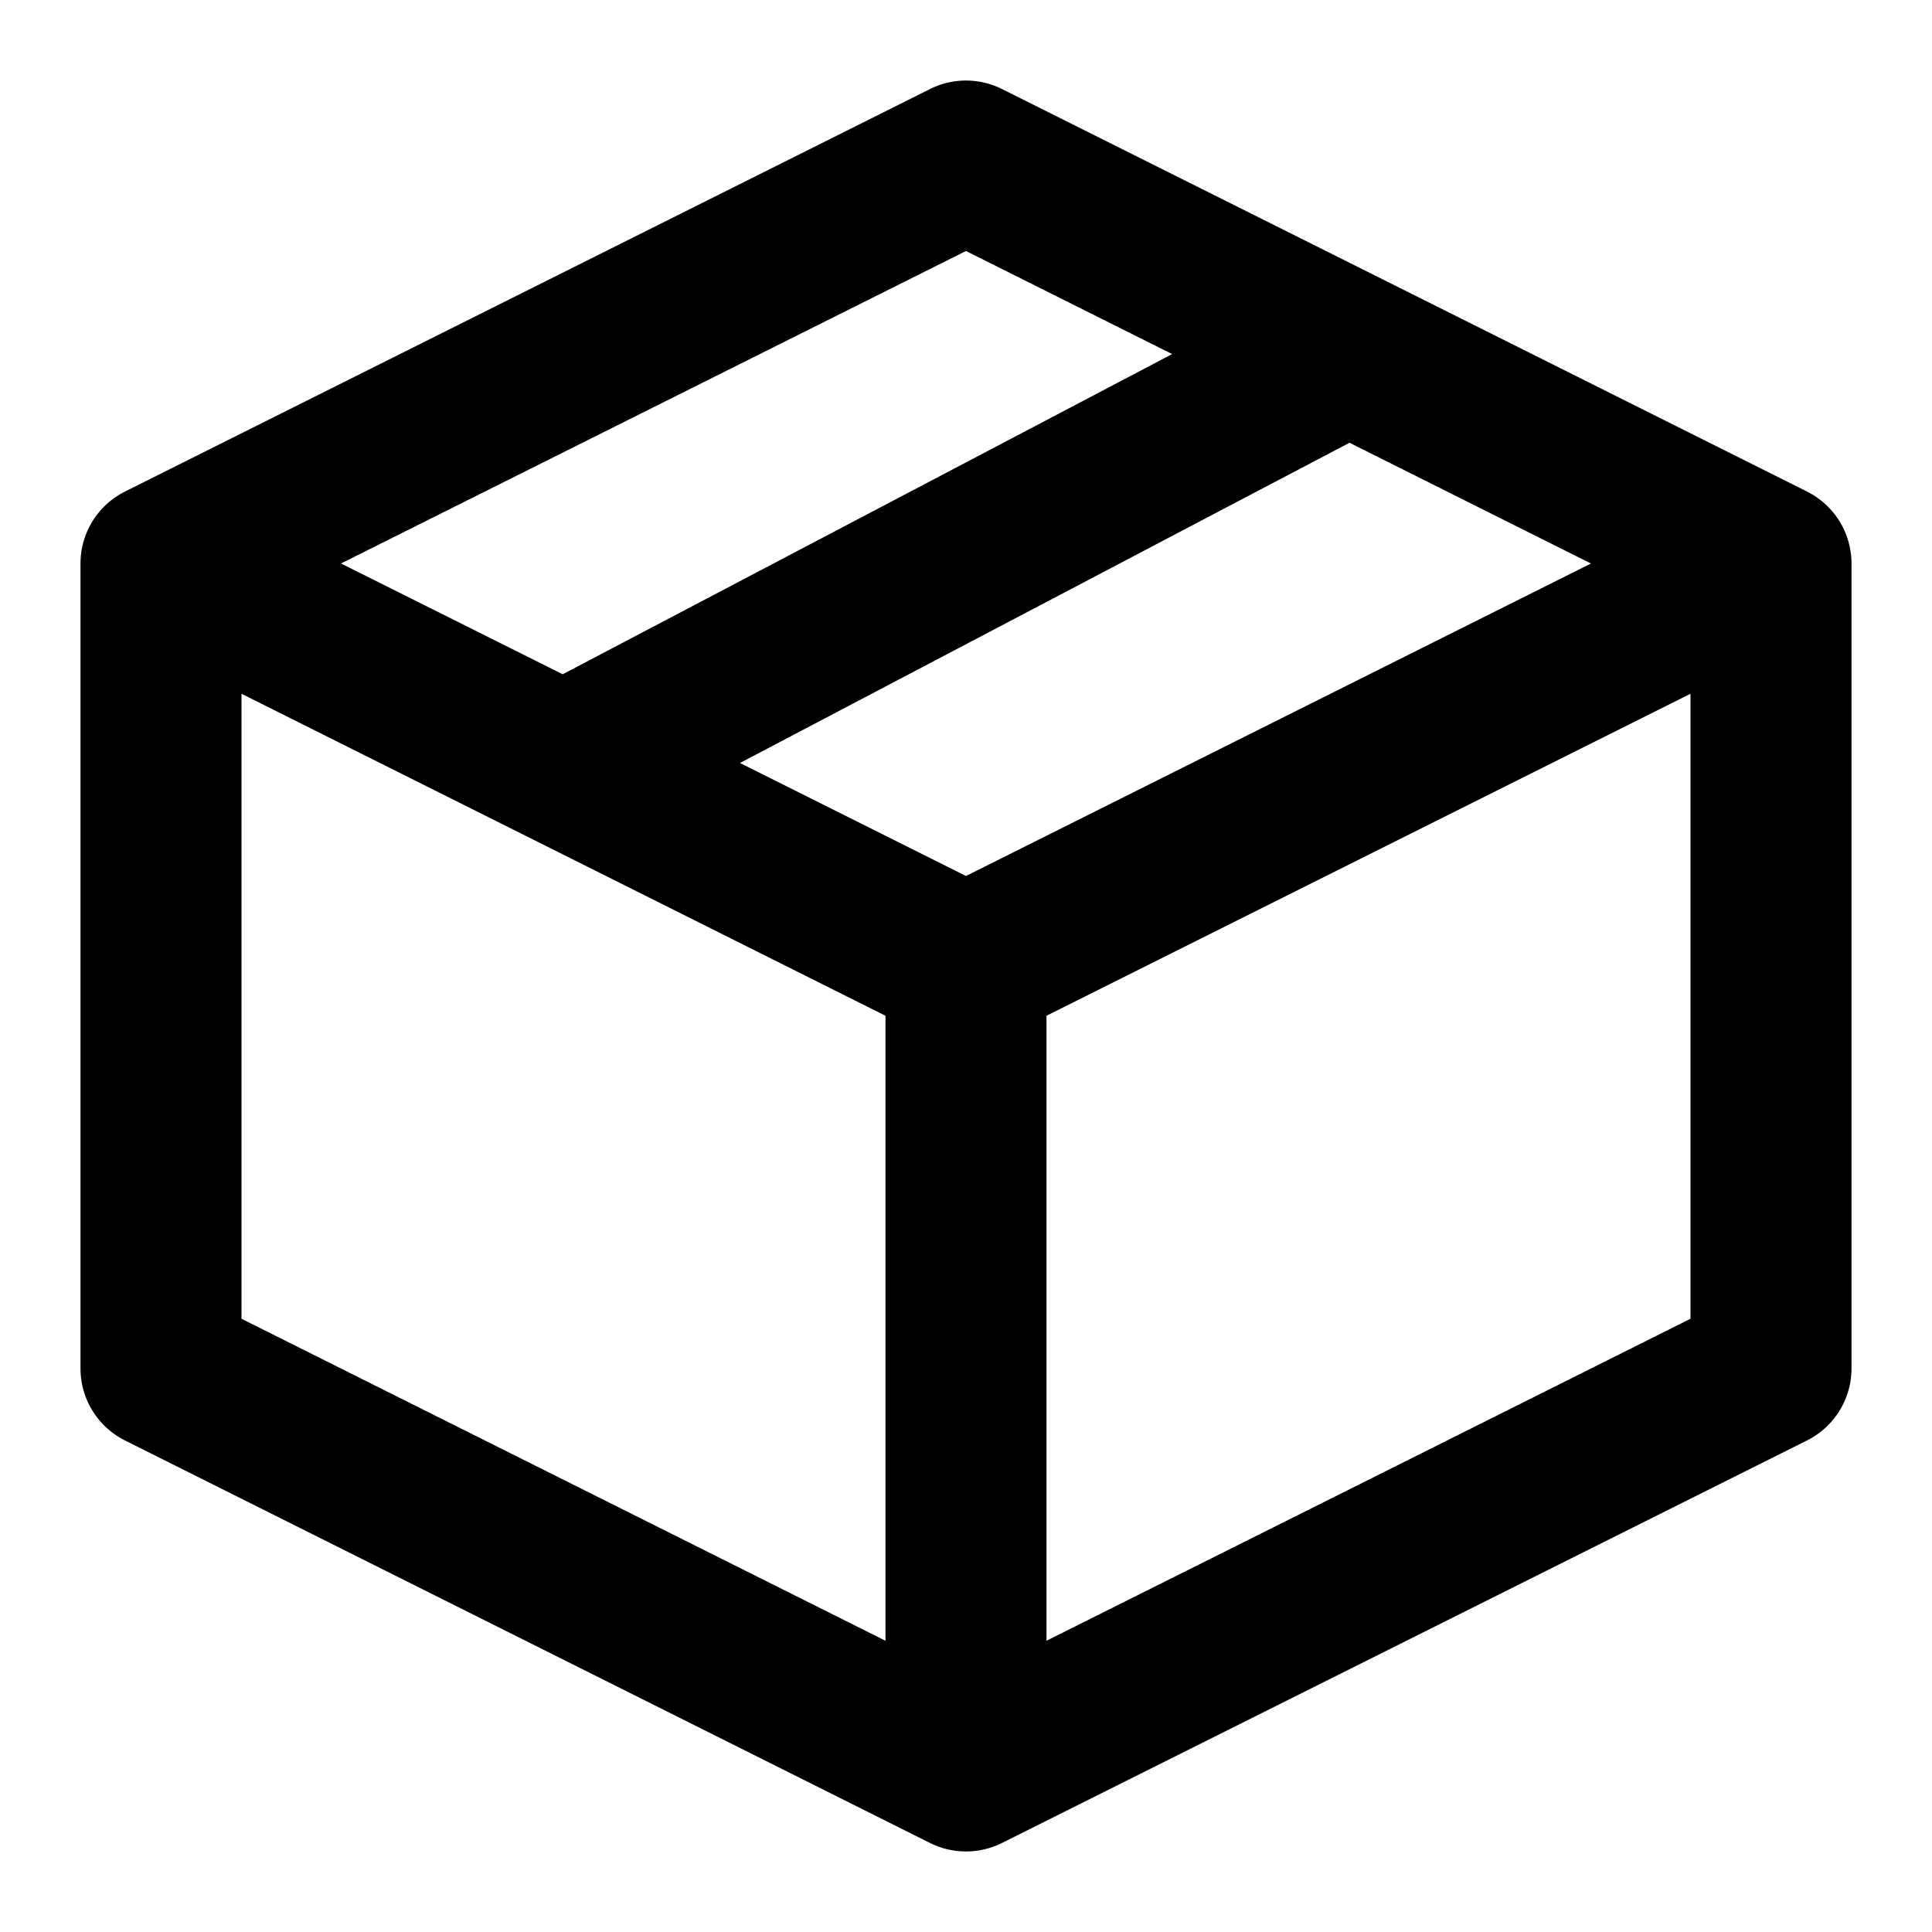 <svg width="24" height="24" viewBox="0 0 24 24" fill="none" xmlns="http://www.w3.org/2000/svg"><path fill-rule="evenodd" clip-rule="evenodd" d="M11.553 1.106a1 1 0 01.894 0L17.2 3.482l5.247 2.624A1 1 0 0123 7v10a1 1 0 01-.553.894l-5 2.5-5 2.5a1 1 0 01-.894 0l-10-5A1 1 0 011 17V7a1 1 0 01.553-.894l10-5zM3 8.618v7.764l8 4v-7.764l-4.447-2.224L3 8.618zm10 4v7.764l3.553-1.776L21 16.382V8.618l-8 4zM19.764 7L12 10.882 9.192 9.478 16.764 5.5l3 1.5zM14.56 4.398L12 3.118 4.236 7 6.99 8.376l7.572-3.978z" fill="currentColor"/></svg>